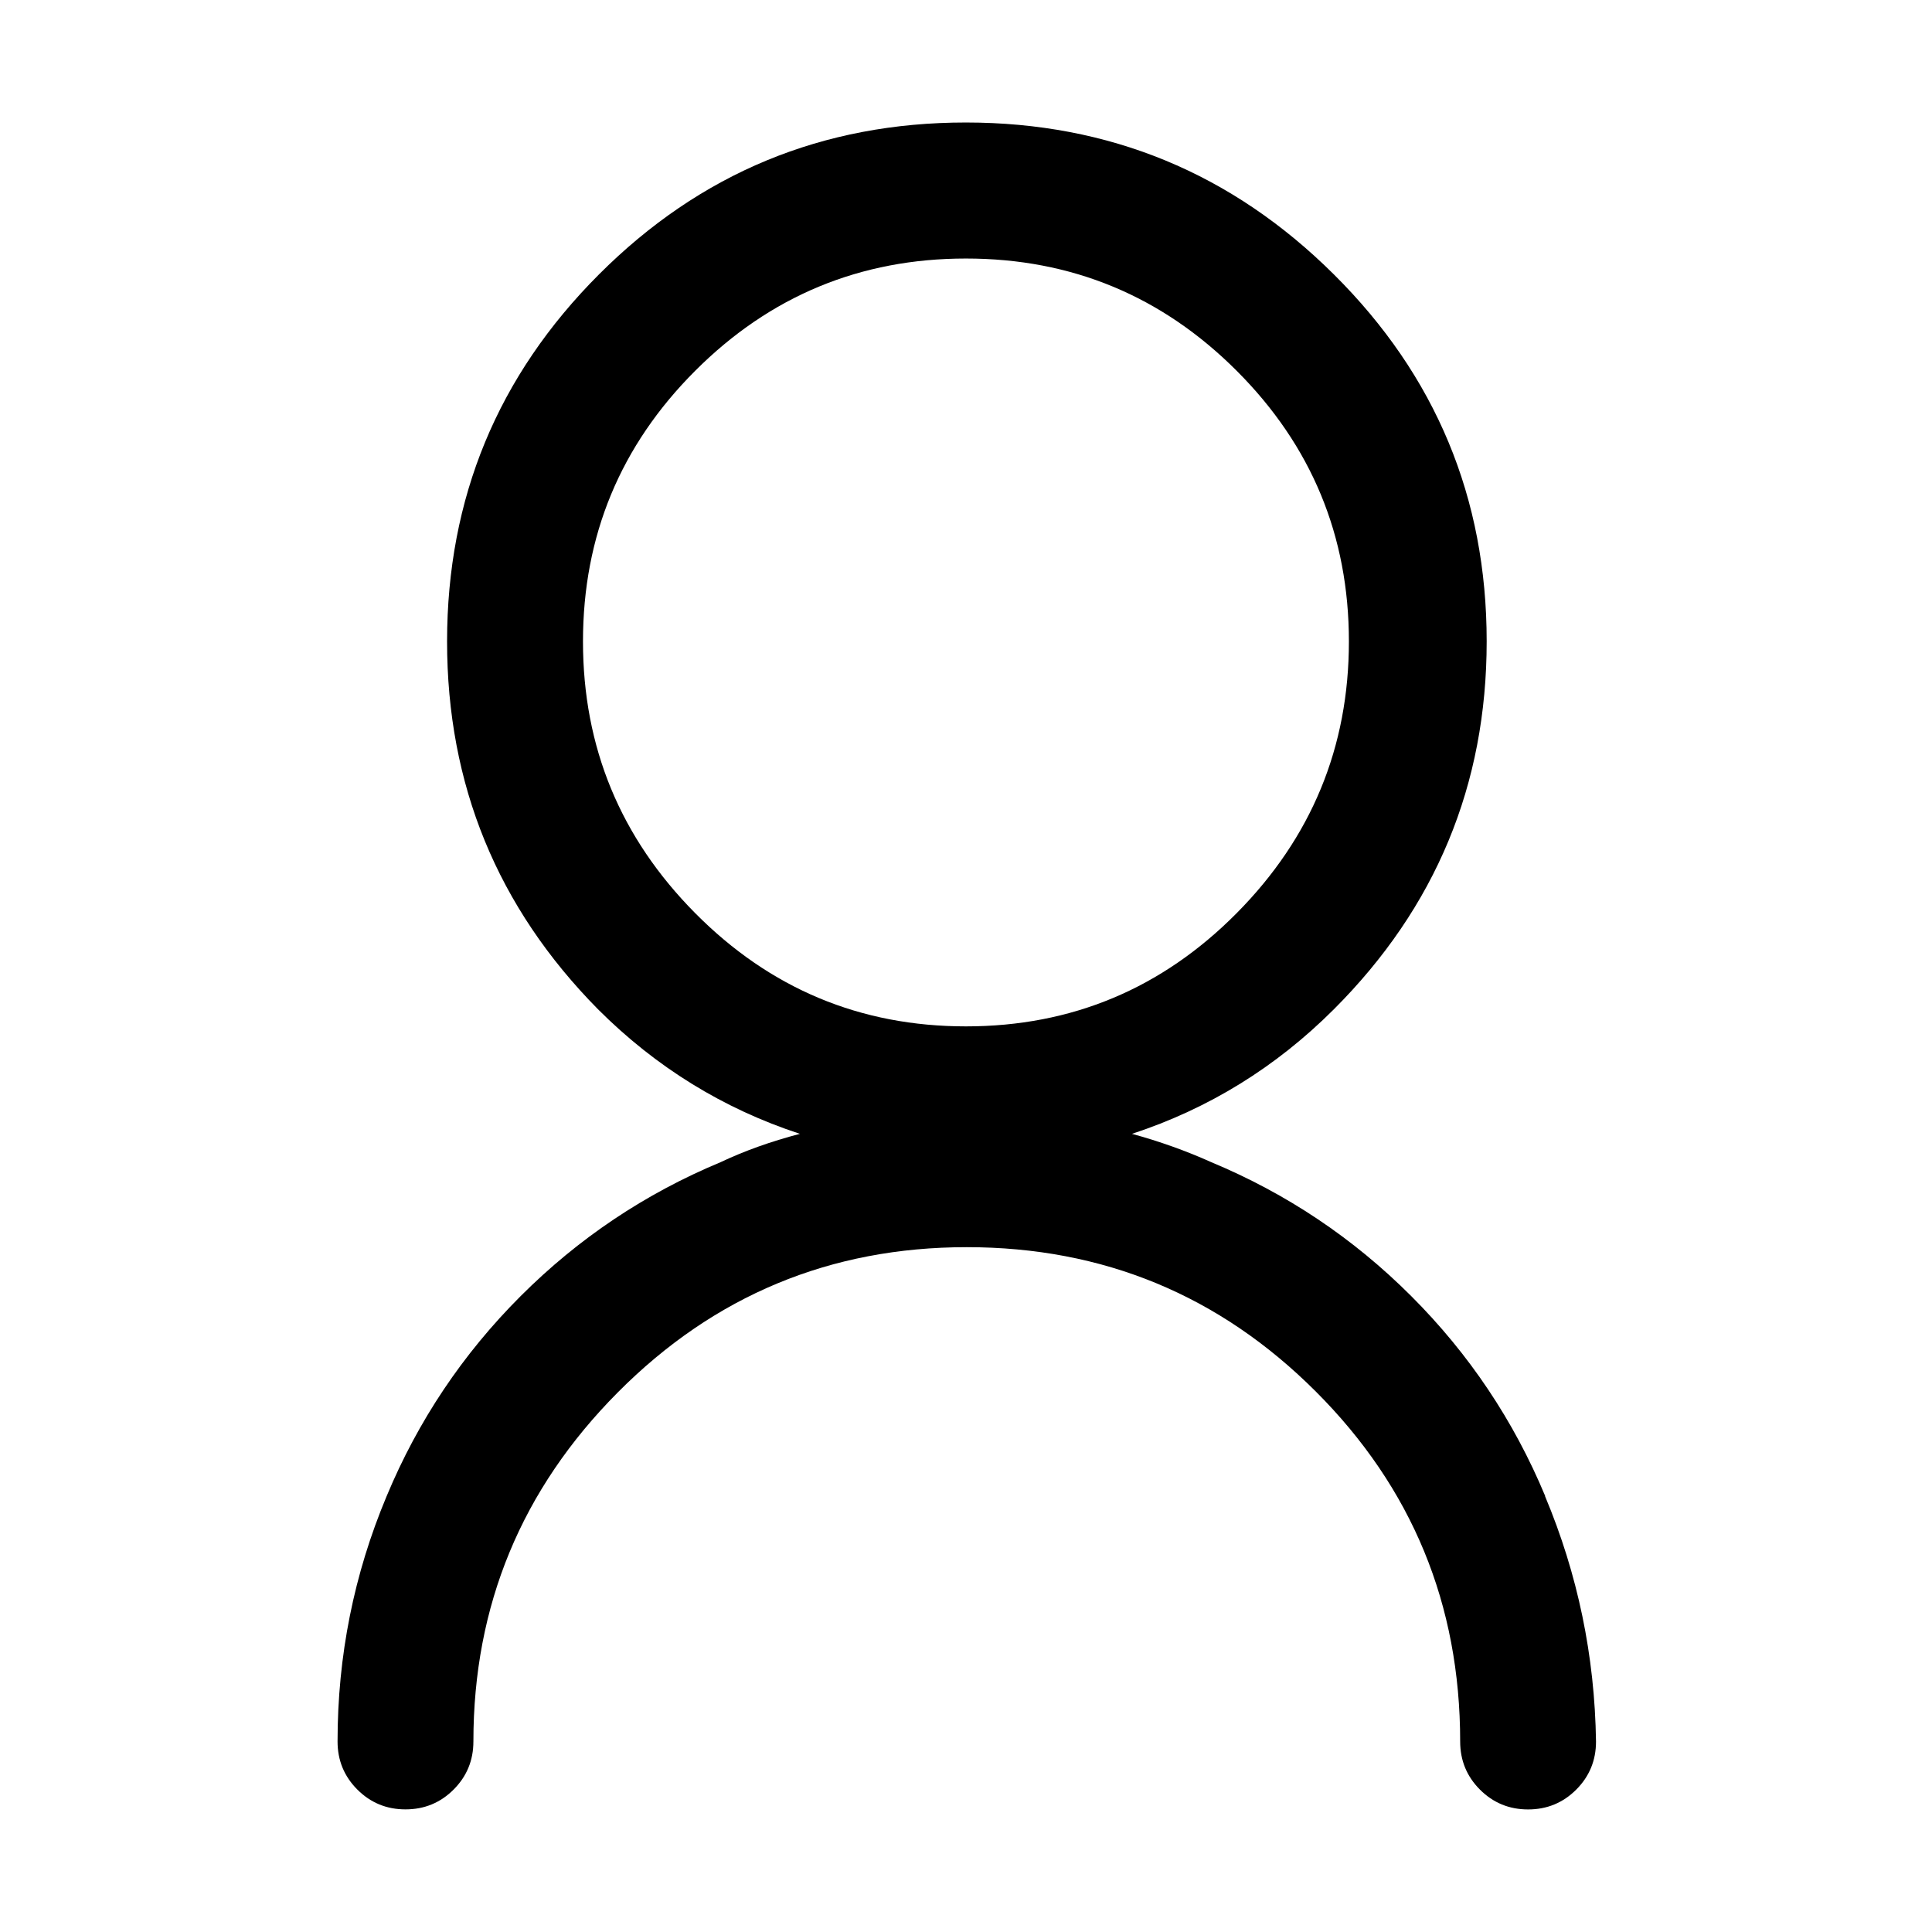 <?xml version="1.0" standalone="no"?><!DOCTYPE svg PUBLIC "-//W3C//DTD SVG 1.1//EN" "http://www.w3.org/Graphics/SVG/1.1/DTD/svg11.dtd"><svg t="1612745089364" class="icon" viewBox="0 0 1024 1024" version="1.1" xmlns="http://www.w3.org/2000/svg" p-id="1137" xmlns:xlink="http://www.w3.org/1999/xlink" width="200" height="200"><defs><style type="text/css"></style></defs><path d="M819.008 792.992q-24.992-60-71.008-106.016t-106.016-71.008q-20-8.992-42.016-15.008 60.992-20 107.008-66.016 80.992-80.992 80.992-195.008t-80.992-194.496-195.008-80.512-194.496 80.512-80.512 194.496 80 195.008q46.016 46.016 107.008 66.016-23.008 6.016-42.016 15.008-60 24.992-106.016 71.008t-71.008 106.016q-26.016 62.016-26.016 130.016 0 15.008 10.496 25.504t25.504 10.496 25.504-10.496 10.496-25.504q0-108 76.512-184.992t184.992-76.992 184.992 76.512 76.512 185.504q0 15.008 10.496 25.504t25.504 10.496 25.504-10.496 10.496-25.504q-0.992-68-27.008-130.016zM308.992 340q0-84 59.488-143.488t143.488-59.488 143.488 59.488 59.488 143.488-59.488 144T511.968 544t-143.488-60-59.488-144z" p-id="1138"></path></svg>
